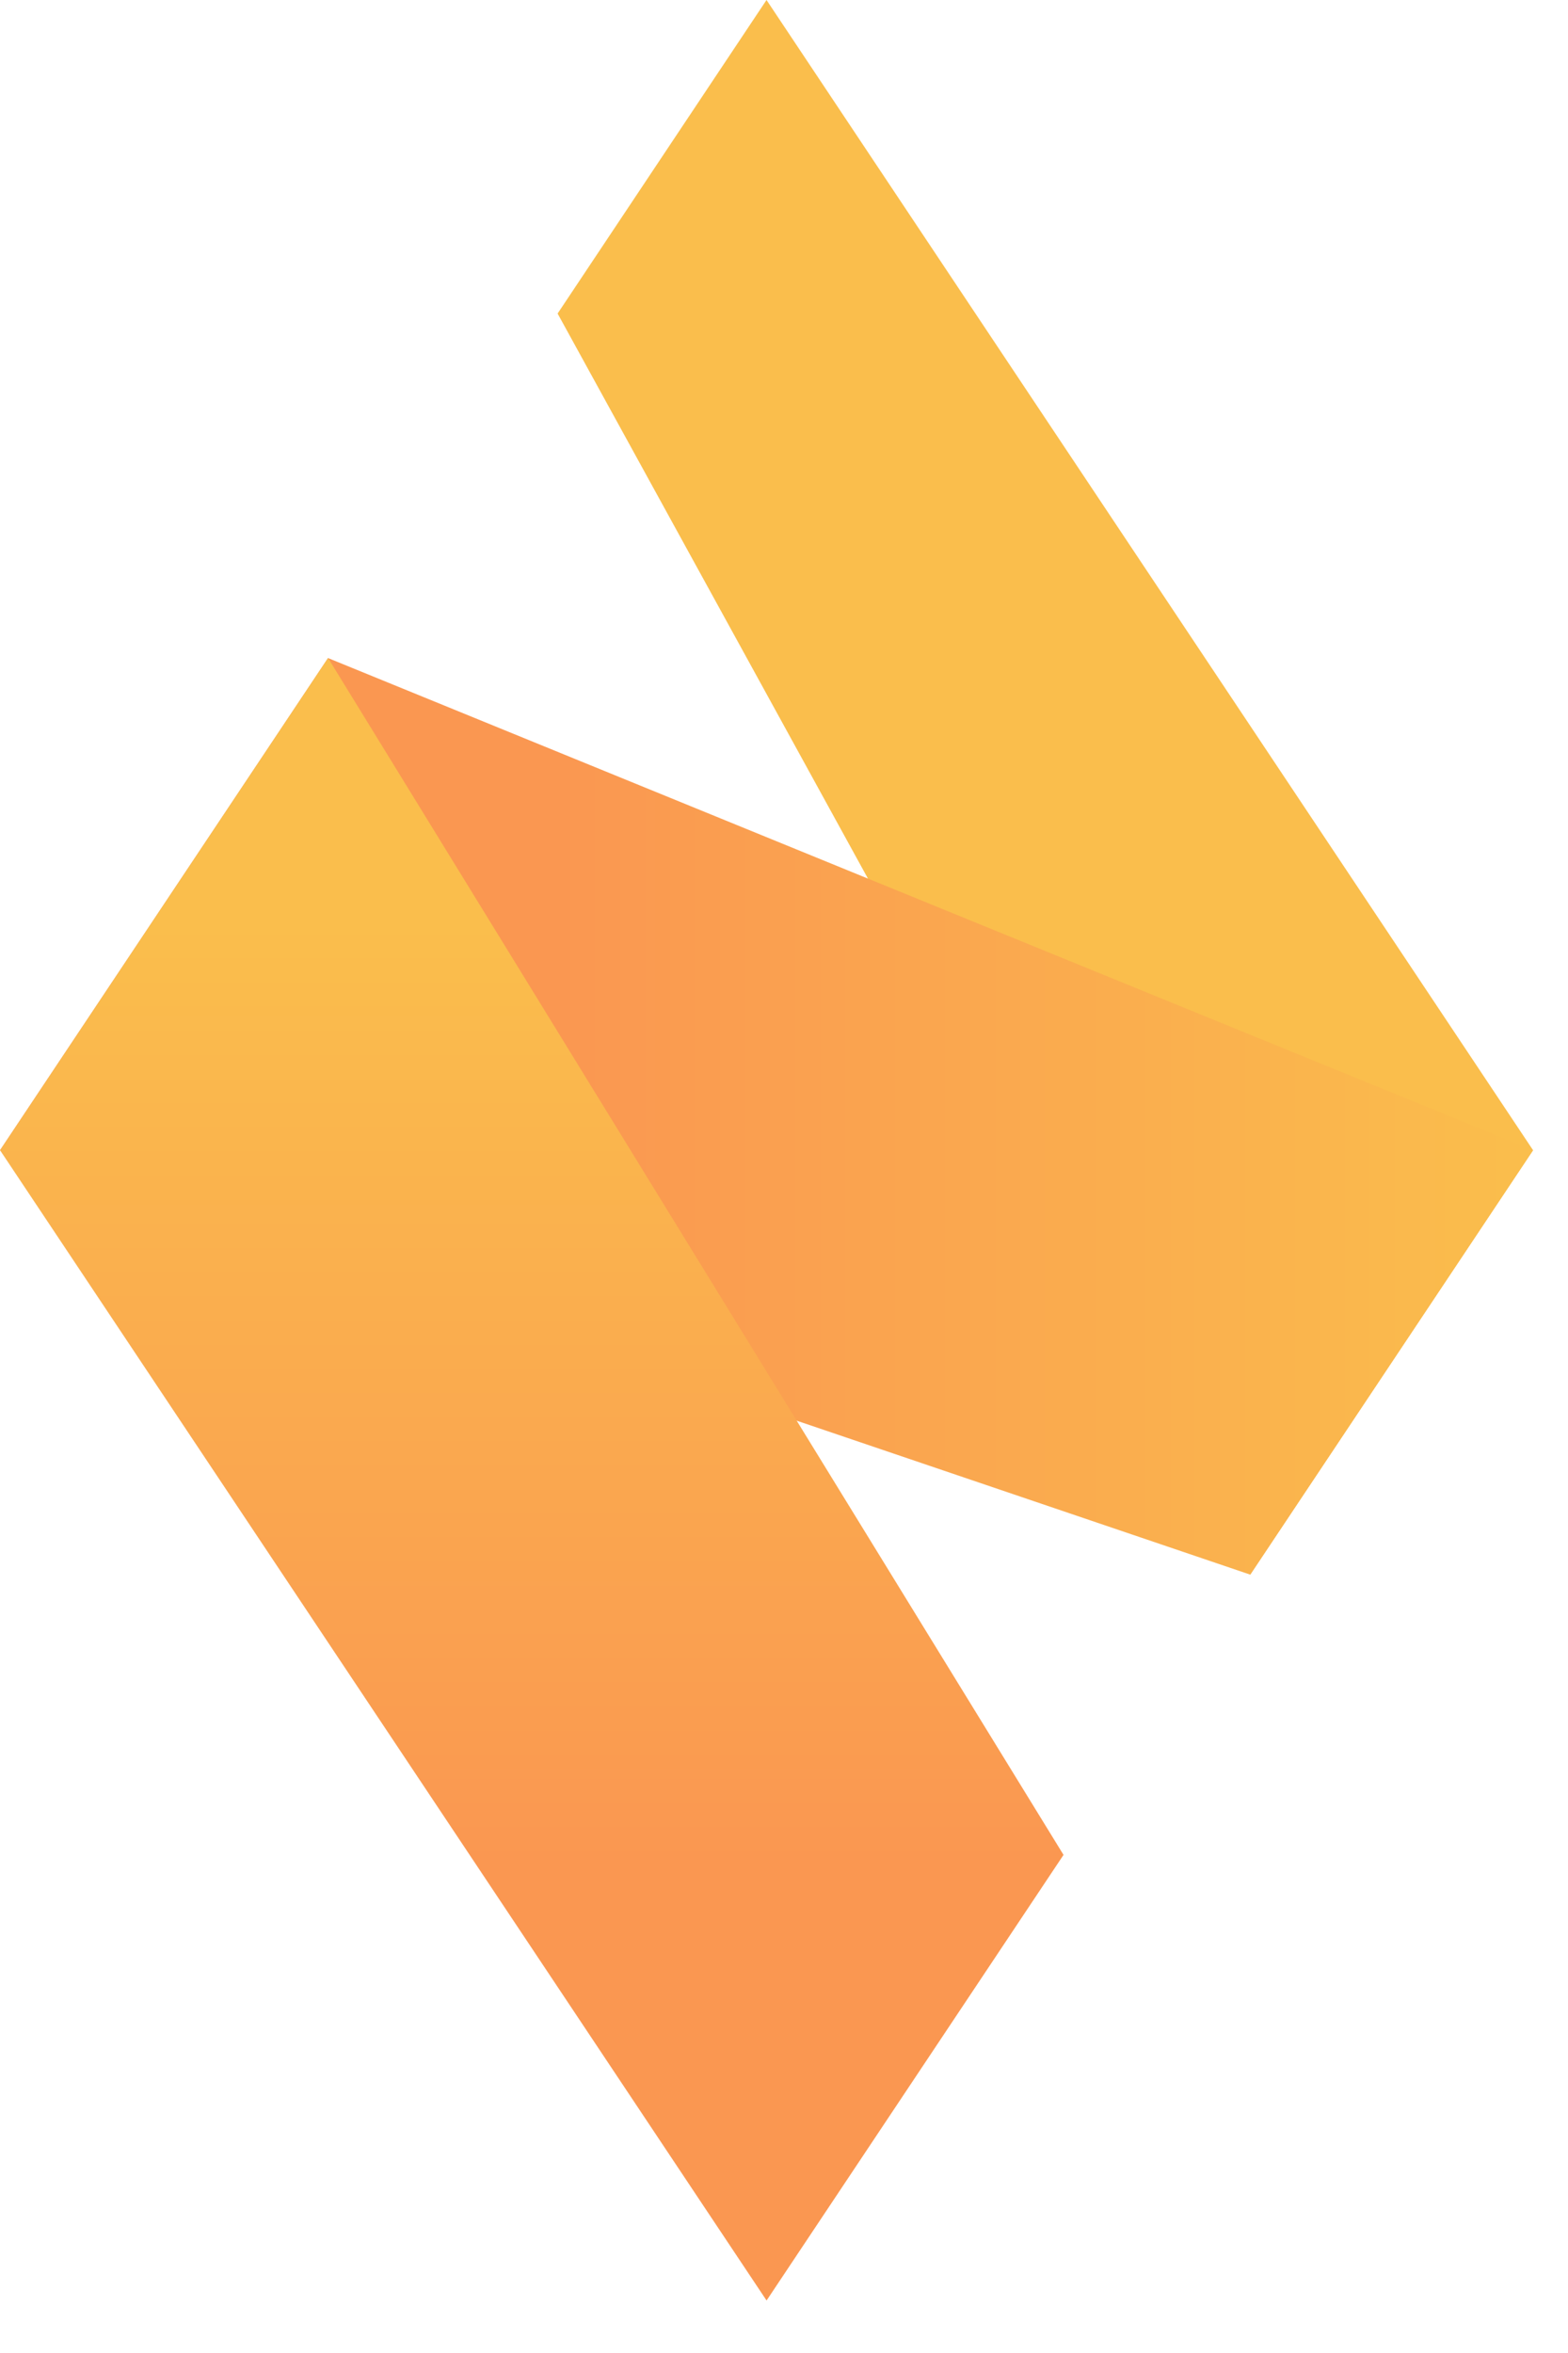 <svg width="26" height="39" viewBox="0 0 26 39" fill="none" xmlns="http://www.w3.org/2000/svg">
<path fill-rule="evenodd" clip-rule="evenodd" d="M12.71 0L25.421 19.065L20.731 26.099L9.246 5.197L12.71 0Z" fill="url(#paint0_linear_1_175)"/>
<path fill-rule="evenodd" clip-rule="evenodd" d="M5.439 10.907L25.42 19.065L20.731 26.099L0 19.065L5.439 10.907Z" fill="url(#paint1_linear_1_175)"/>
<path fill-rule="evenodd" clip-rule="evenodd" d="M12.711 38.13L0.001 19.065L5.44 10.907L17.635 30.744L12.711 38.13Z" fill="url(#paint2_linear_1_175)"/>
<defs>
<linearGradient id="paint0_linear_1_175" x1="20.772" y1="0" x2="20.772" y2="1.07629e-07" gradientUnits="userSpaceOnUse">
<stop stop-color="#FABE4C"/>
<stop offset="1" stop-color="#FA9751"/>
</linearGradient>
<linearGradient id="paint1_linear_1_175" x1="25.42" y1="23.824" x2="9.245" y2="23.824" gradientUnits="userSpaceOnUse">
<stop stop-color="#FABE4C"/>
<stop offset="1" stop-color="#FA9751"/>
</linearGradient>
<linearGradient id="paint2_linear_1_175" x1="3.498" y1="15.277" x2="3.498" y2="30.89" gradientUnits="userSpaceOnUse">
<stop stop-color="#FABE4C"/>
<stop offset="1" stop-color="#FA9751"/>
</linearGradient>
</defs>
</svg>
